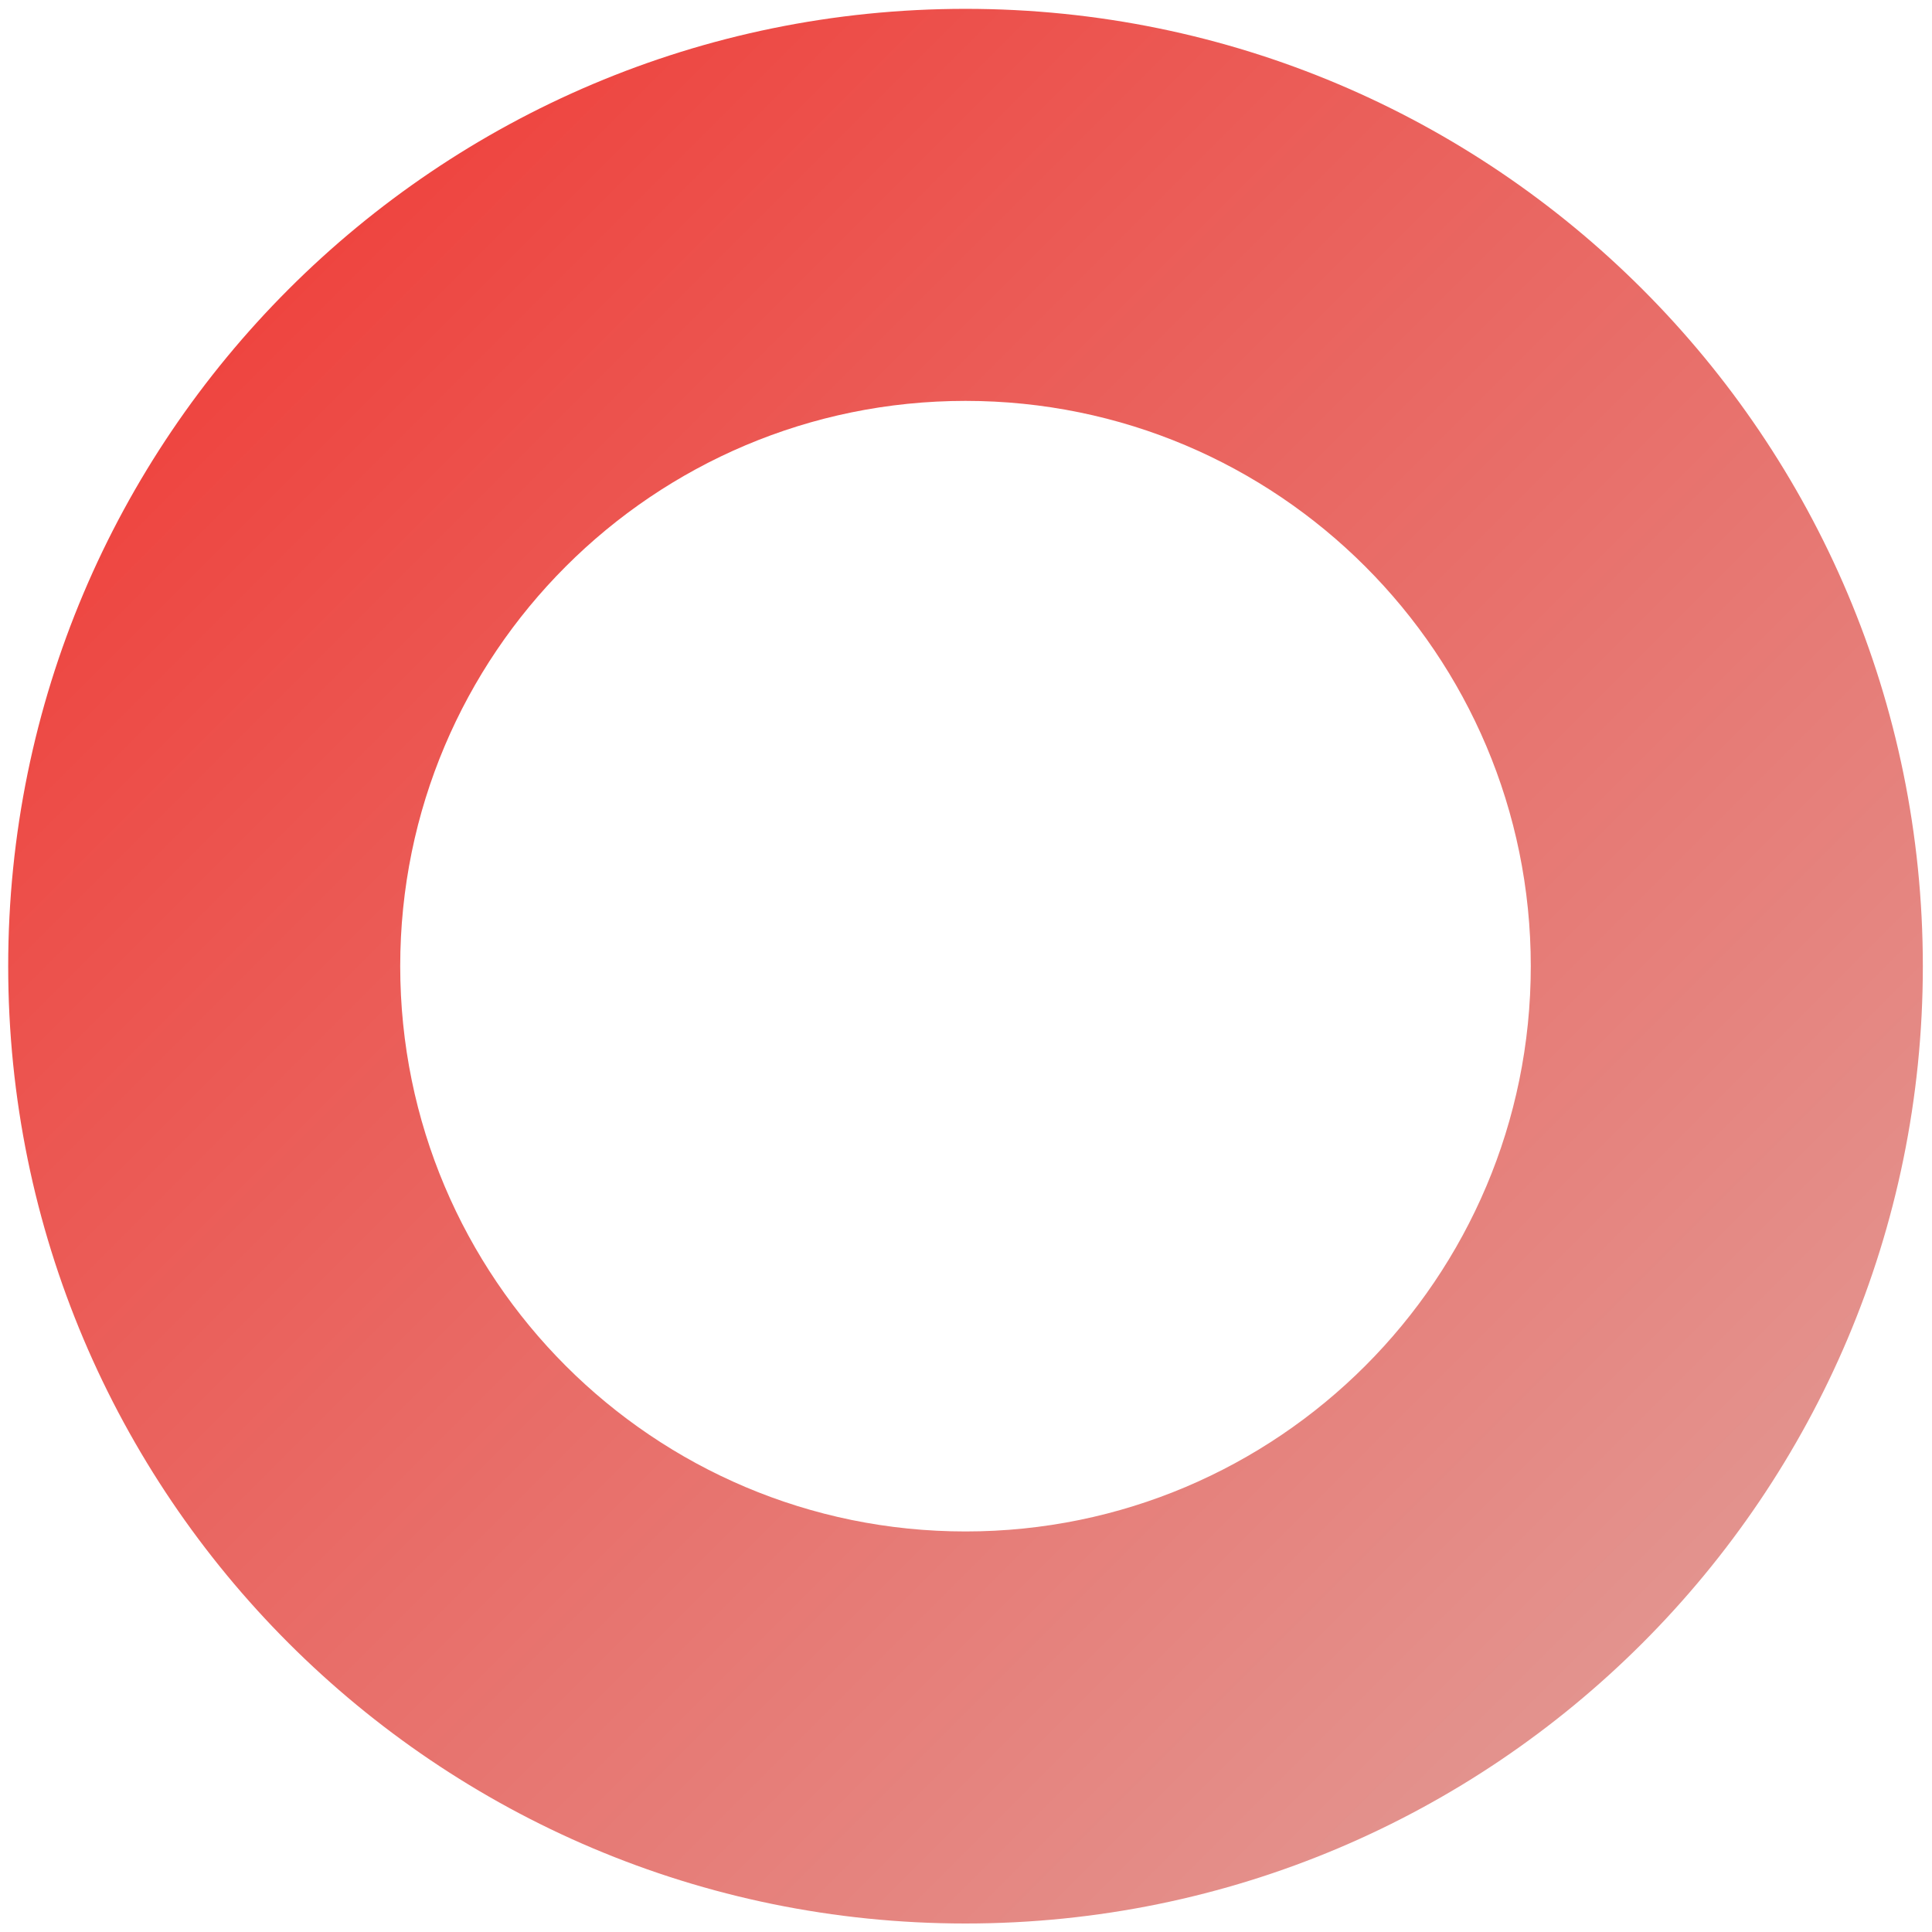 <?xml version="1.0" encoding="utf-8"?>
<?xml-stylesheet href="/style.scss"?>
<!-- Generator: Adobe Illustrator 26.2.1, SVG Export Plug-In . SVG Version: 6.00 Build 0)  -->
<svg role="img" aria-labelledby="doug" version="1.1" id="a" xmlns="http://www.w3.org/2000/svg" xmlns:xlink="http://www.w3.org/1999/xlink" x="0px" y="0px"
	 viewBox="0 0 1000 1000" style="enable-background:new 0 0 1000 1000;" xml:space="preserve">
	<title id="doug">decorative red doughnut</title> 
<linearGradient id="aa_00000162316611841295838500000012445472665823157692_" gradientUnits="userSpaceOnUse" x1="149.366" y1="149.714" x2="850.117" y2="850.465">
	<stop  offset="0" style="stop-color:#EE4540"/>
	<stop  offset="1" style="stop-color:#E3938E"/>
</linearGradient>

<path id="aa" style="fill:url(#aa_00000162316611841295838500000012445472665823157692_);" d="M499.74,4.58
	C226.08,4.58,4.24,226.43,4.24,500.09c0,273.66,221.85,495.51,495.51,495.51s495.51-221.85,495.51-495.51
	C995.25,226.43,773.4,4.58,499.74,4.58z M499.74,792.68c-161.59,0-292.59-131-292.59-292.59c0-161.59,131-292.59,292.59-292.59
	c161.59,0,292.59,131,292.59,292.59C792.33,661.68,661.34,792.68,499.74,792.68z">

	</path>


</svg>
